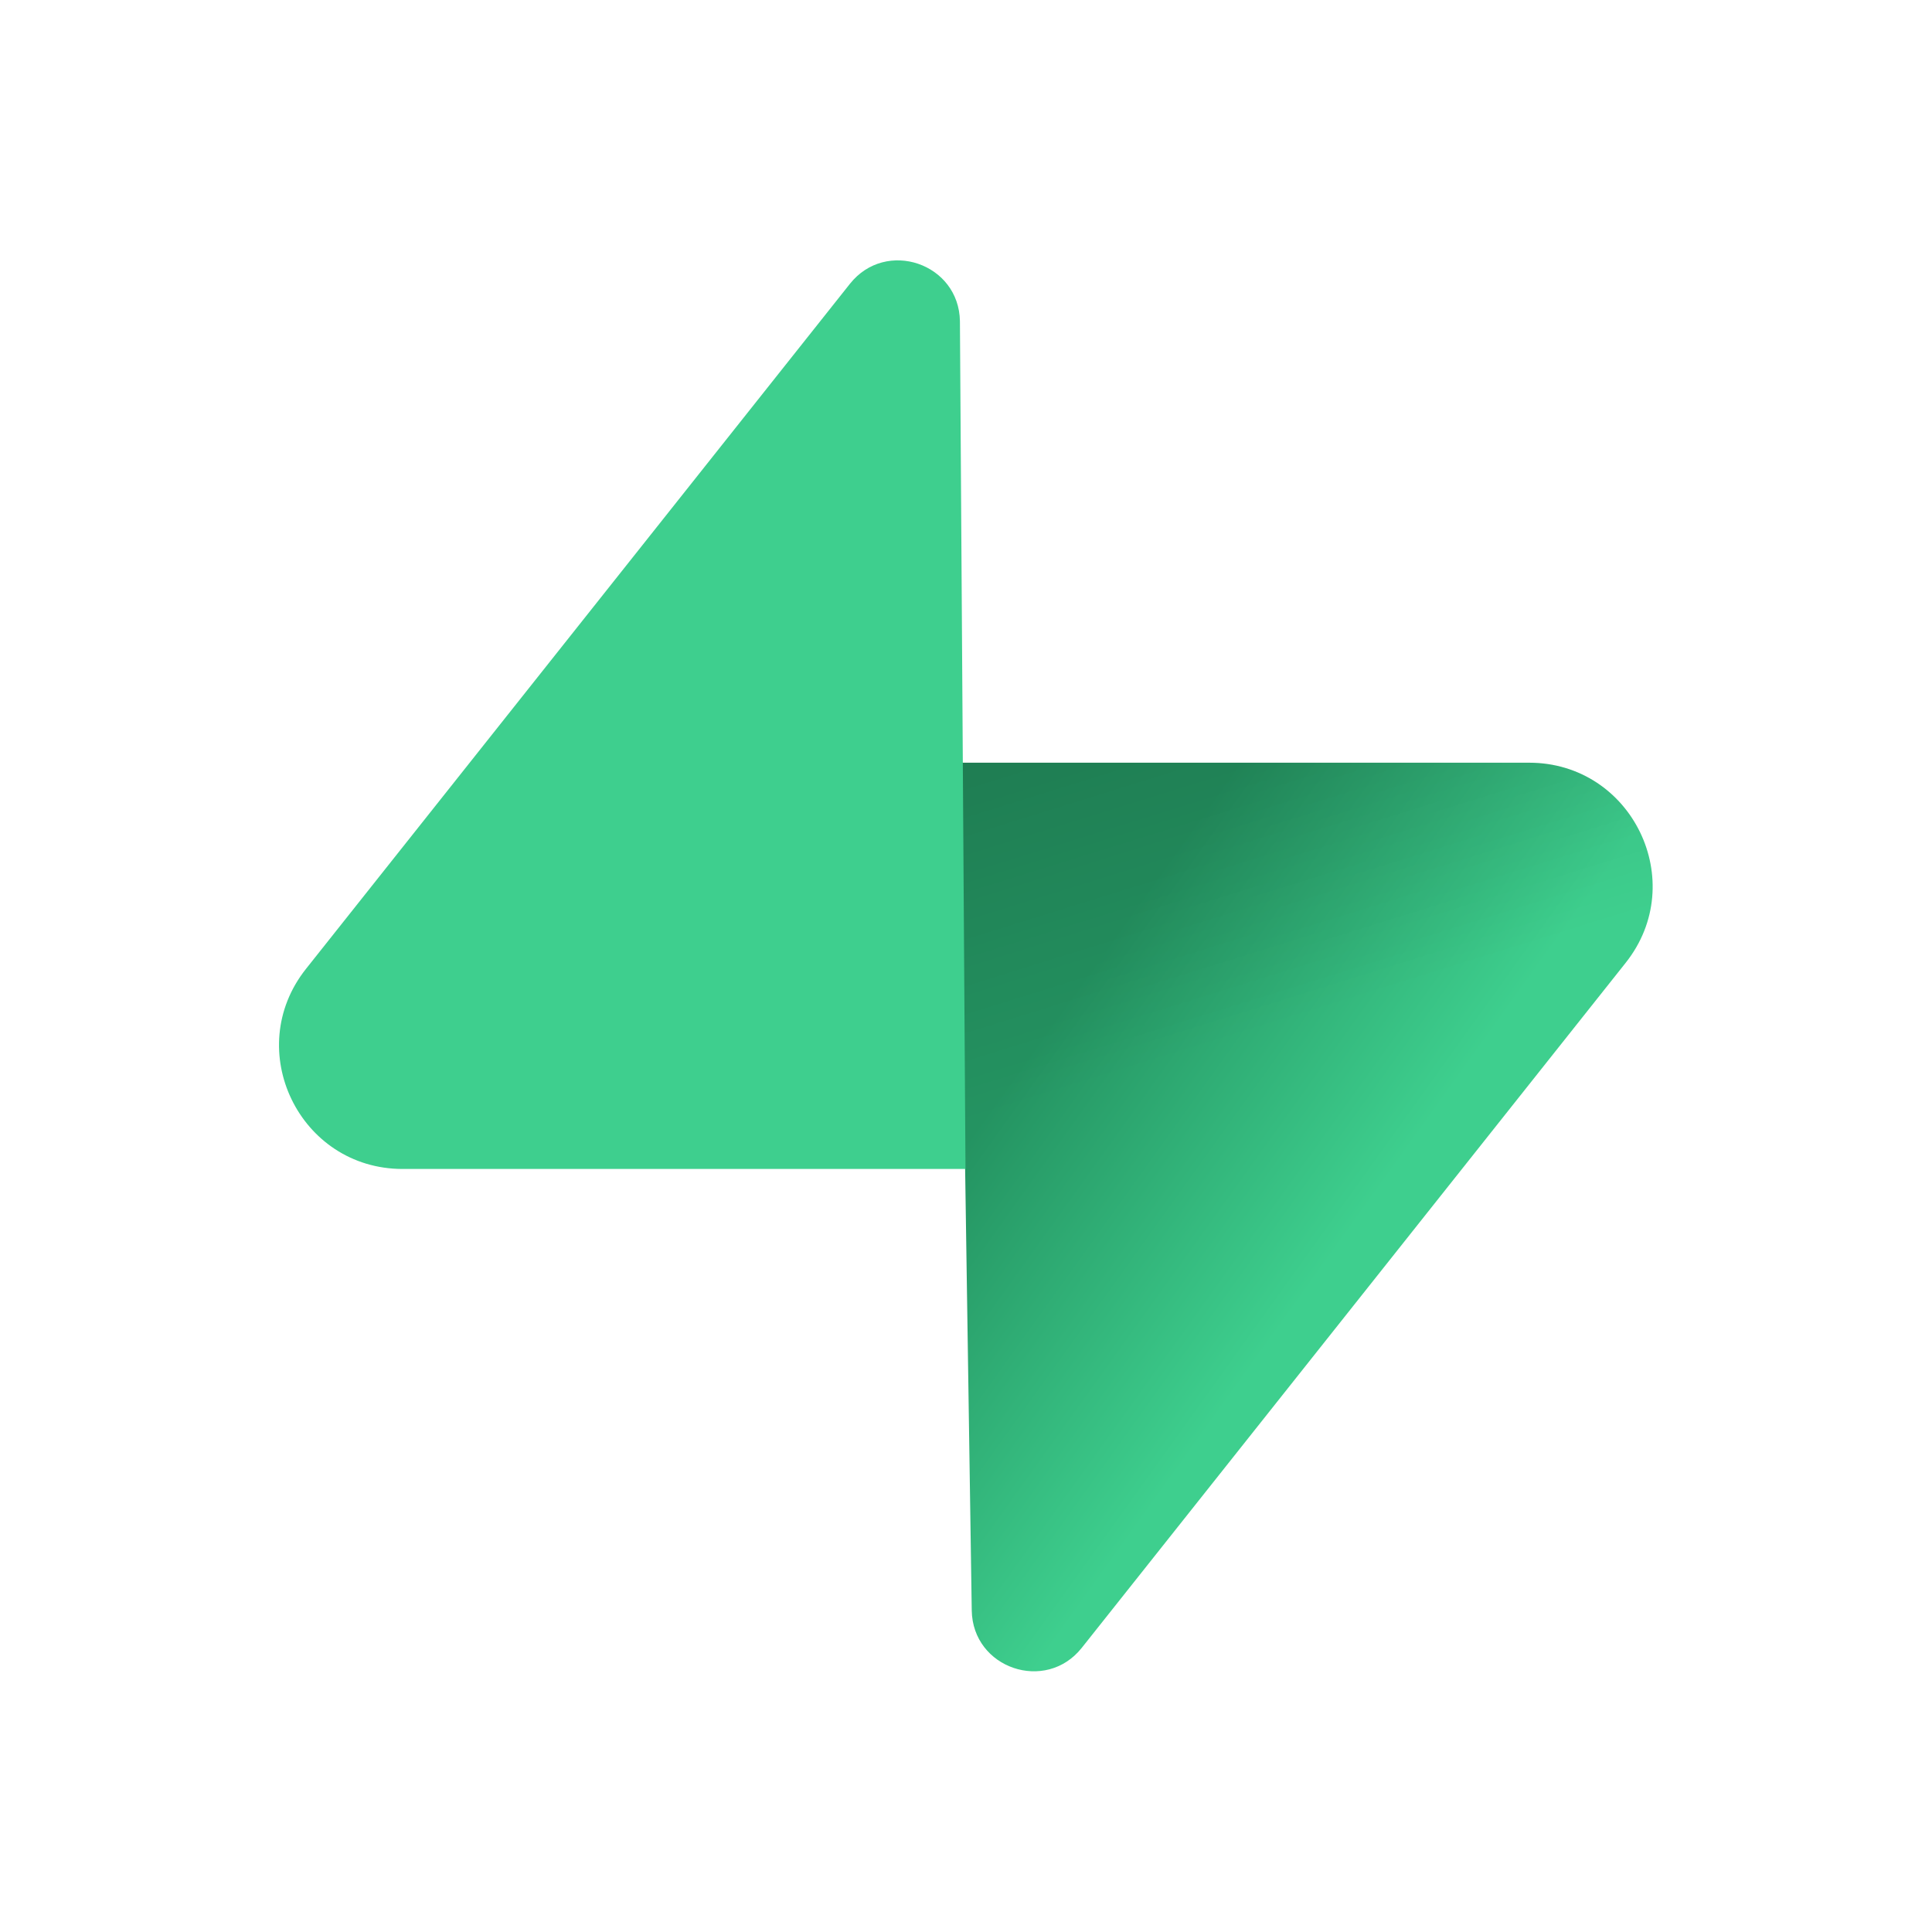 <?xml version="1.0" encoding="UTF-8" standalone="no"?>
<!DOCTYPE svg PUBLIC "-//W3C//DTD SVG 1.1//EN" "http://www.w3.org/Graphics/SVG/1.1/DTD/svg11.dtd">
<svg width="100%" height="100%" viewBox="0 0 256 256" version="1.1" xmlns="http://www.w3.org/2000/svg" xmlns:xlink="http://www.w3.org/1999/xlink" xml:space="preserve" xmlns:serif="http://www.serif.com/" style="fill-rule:evenodd;clip-rule:evenodd;stroke-linejoin:round;stroke-miterlimit:2;">
    <g transform="matrix(0.711,0,0,0.711,36.97,34.5)">
        <g>
            <path d="M149.602,258.579C142.884,267.038 129.264,262.403 129.102,251.602L126.735,93.618L232.964,93.618C252.204,93.618 262.935,115.841 250.971,130.91L149.602,258.579Z" style="fill:url(#_Linear1);fill-rule:nonzero;"/>
            <path d="M149.602,258.579C142.884,267.038 129.264,262.403 129.102,251.602L126.735,93.618L232.964,93.618C252.204,93.618 262.935,115.841 250.971,130.91L149.602,258.579Z" style="fill:url(#_Linear2);fill-rule:nonzero;"/>
            <path d="M106.399,4.369C113.116,-4.091 126.737,0.544 126.899,11.346L127.936,169.33L23.037,169.33C3.796,169.33 -6.936,147.107 5.029,132.038L106.399,4.369Z" style="fill:rgb(62,207,142);fill-rule:nonzero;"/>
        </g>
    </g>
    <defs>
        <linearGradient id="_Linear1" x1="0" y1="0" x2="1" y2="0" gradientUnits="userSpaceOnUse" gradientTransform="matrix(55.02,39.596,-39.596,55.02,153.702,128.647)"><stop offset="0" style="stop-color:rgb(36,147,97);stop-opacity:1"/><stop offset="1" style="stop-color:rgb(62,207,142);stop-opacity:1"/></linearGradient>
        <linearGradient id="_Linear2" x1="0" y1="0" x2="1" y2="0" gradientUnits="userSpaceOnUse" gradientTransform="matrix(25.092,81.052,-81.052,25.092,129.309,71.337)"><stop offset="0" style="stop-color:black;stop-opacity:0.2"/><stop offset="1" style="stop-color:black;stop-opacity:0"/></linearGradient>
    </defs>
</svg>
